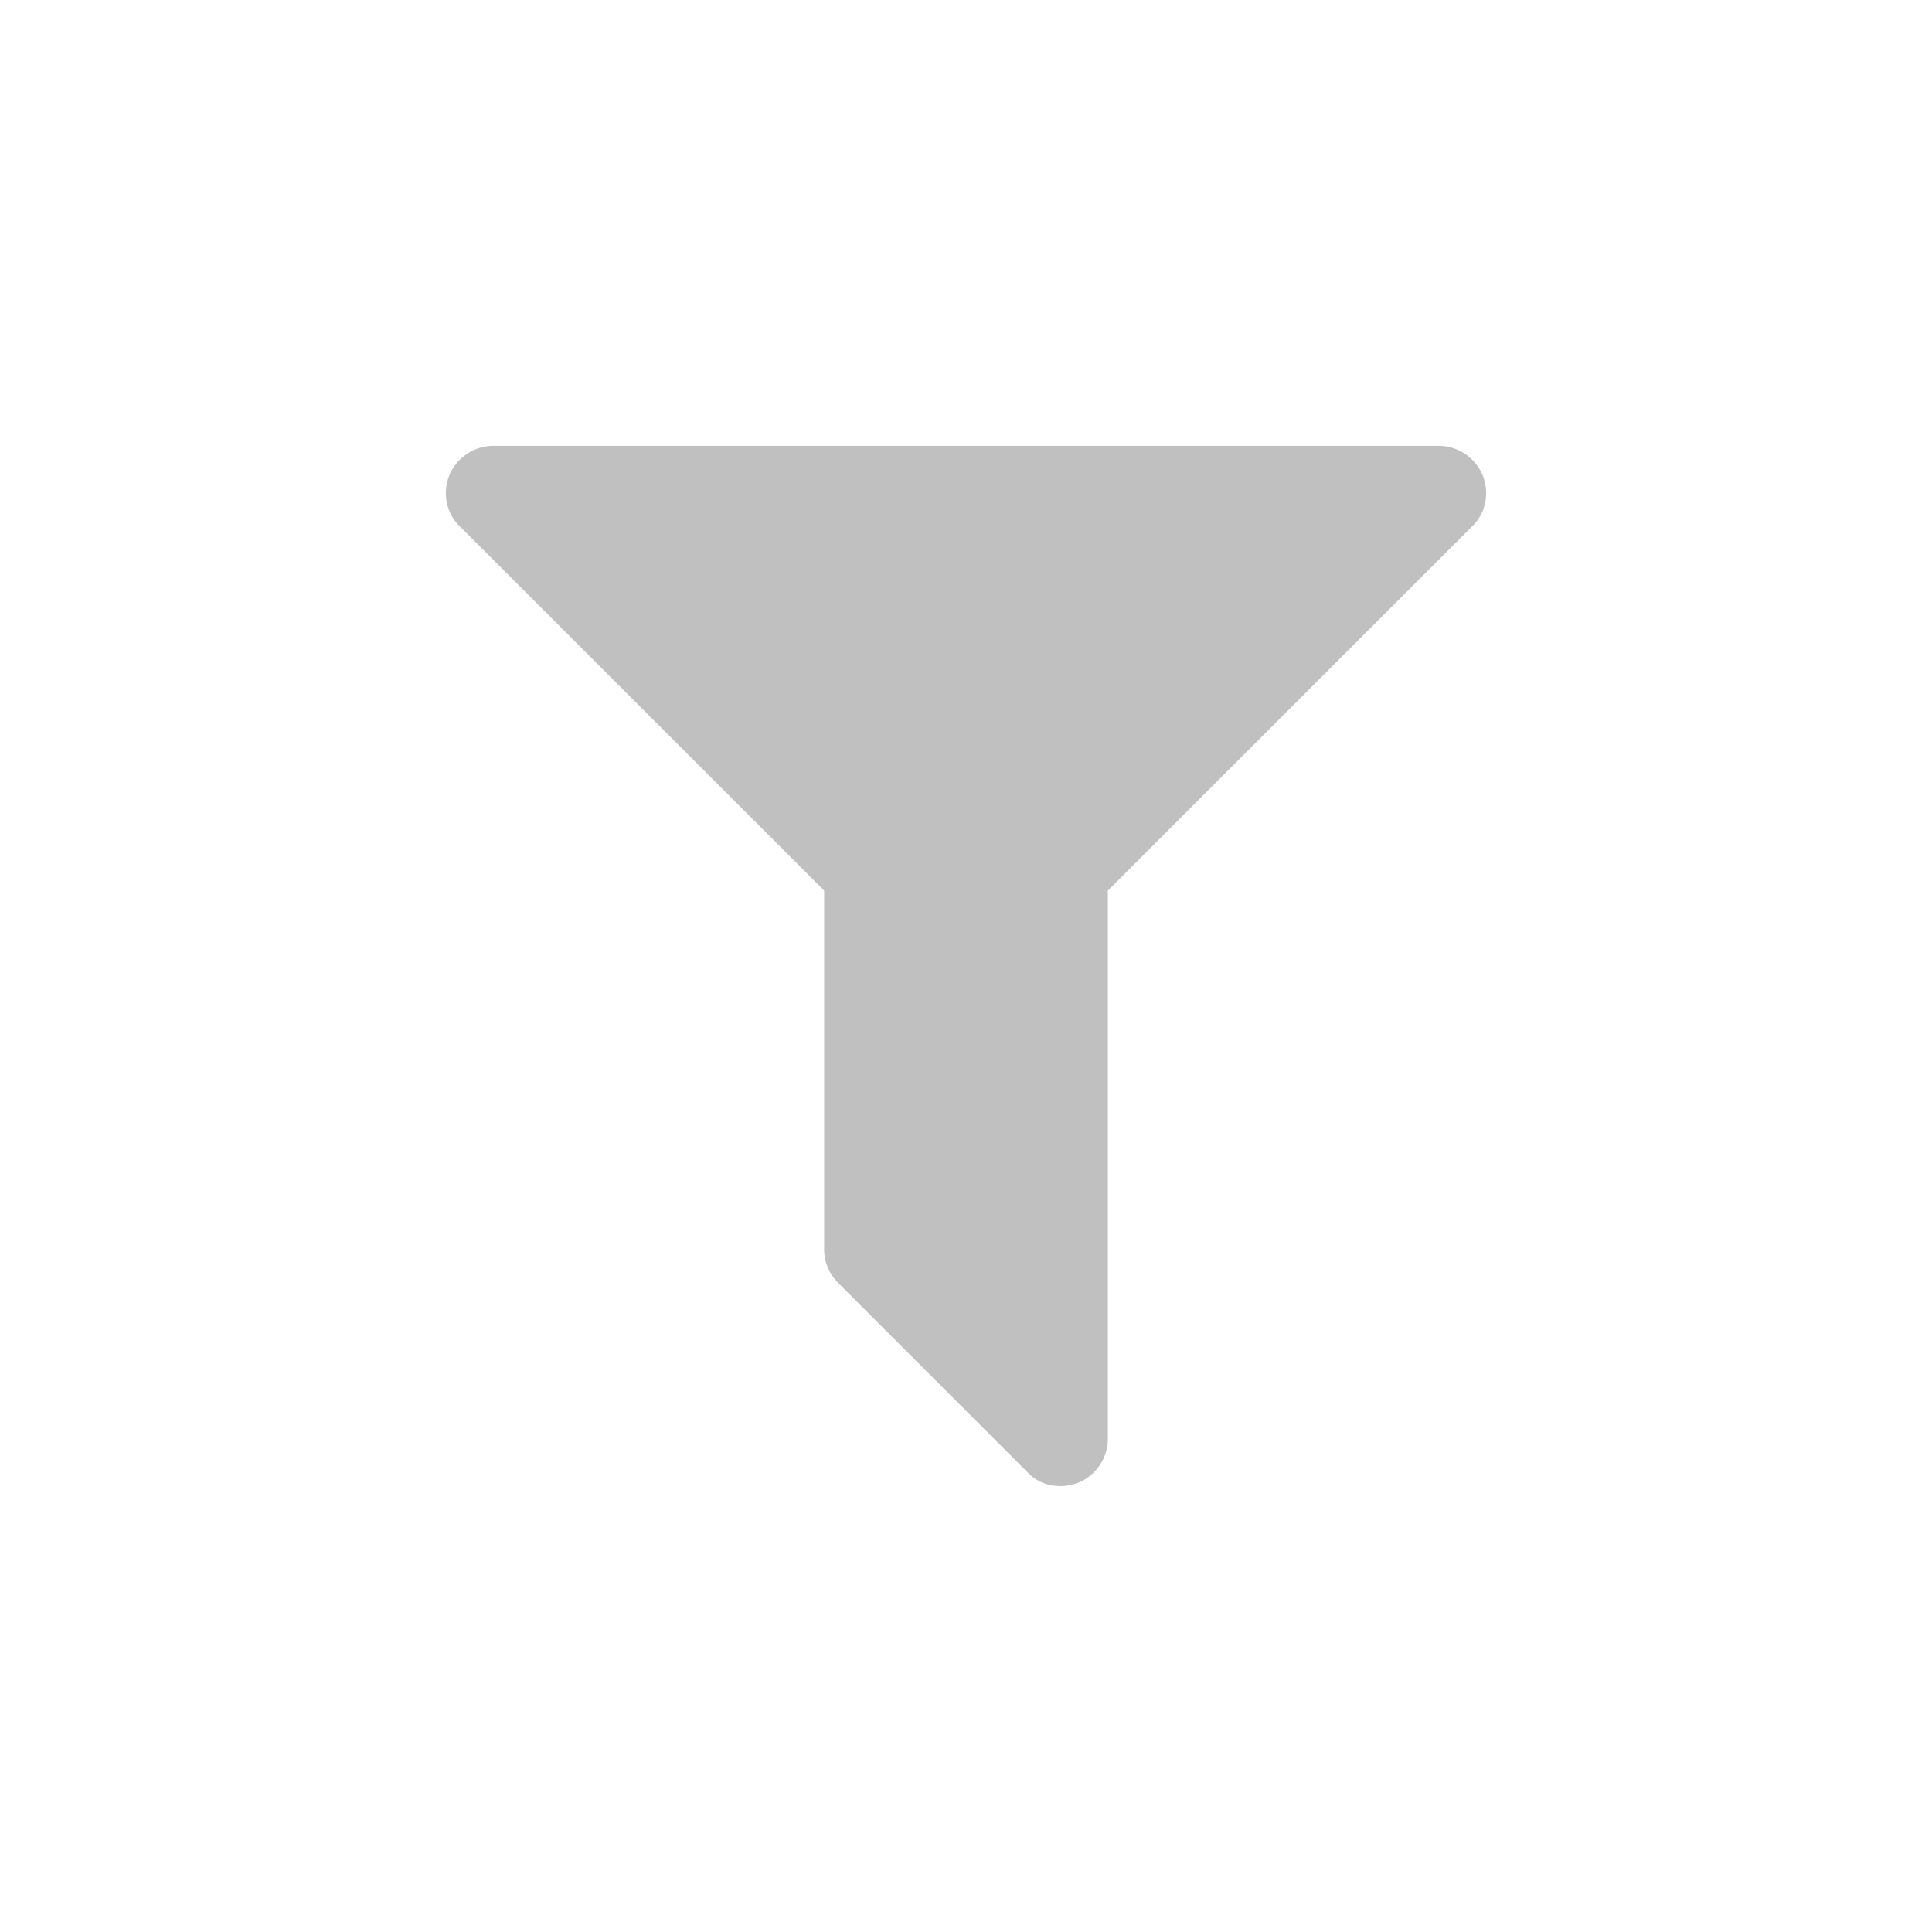 <?xml version="1.0" encoding="UTF-8"?>
<svg width="26px" height="26px" viewBox="0 0 26 26" version="1.1" xmlns="http://www.w3.org/2000/svg" xmlns:xlink="http://www.w3.org/1999/xlink">
    <!-- Generator: Sketch 51.3 (57544) - http://www.bohemiancoding.com/sketch -->
    <title>Icon/float-filter-off</title>
    <desc>Created with Sketch.</desc>
    <defs></defs>
    <g id="Icon/float-filter-off" stroke="none" stroke-width="1" fill="none" fill-rule="evenodd">
        <path d="M19.95,6.388 C20.049,6.626 20,6.905 19.811,7.084 L14.909,11.985 L14.909,19.363 C14.909,19.621 14.75,19.85 14.521,19.95 C14.442,19.979 14.352,19.999 14.273,19.999 C14.104,19.999 13.945,19.94 13.825,19.81 L11.28,17.265 C11.161,17.146 11.091,16.987 11.091,16.818 L11.091,11.985 L6.189,7.084 C6,6.905 5.951,6.626 6.05,6.388 C6.15,6.159 6.378,6 6.637,6 L19.363,6 C19.622,6 19.85,6.159 19.95,6.388 Z" id="Icon" fill="#C0C0C0" fill-rule="nonzero"></path>
    </g>
</svg>